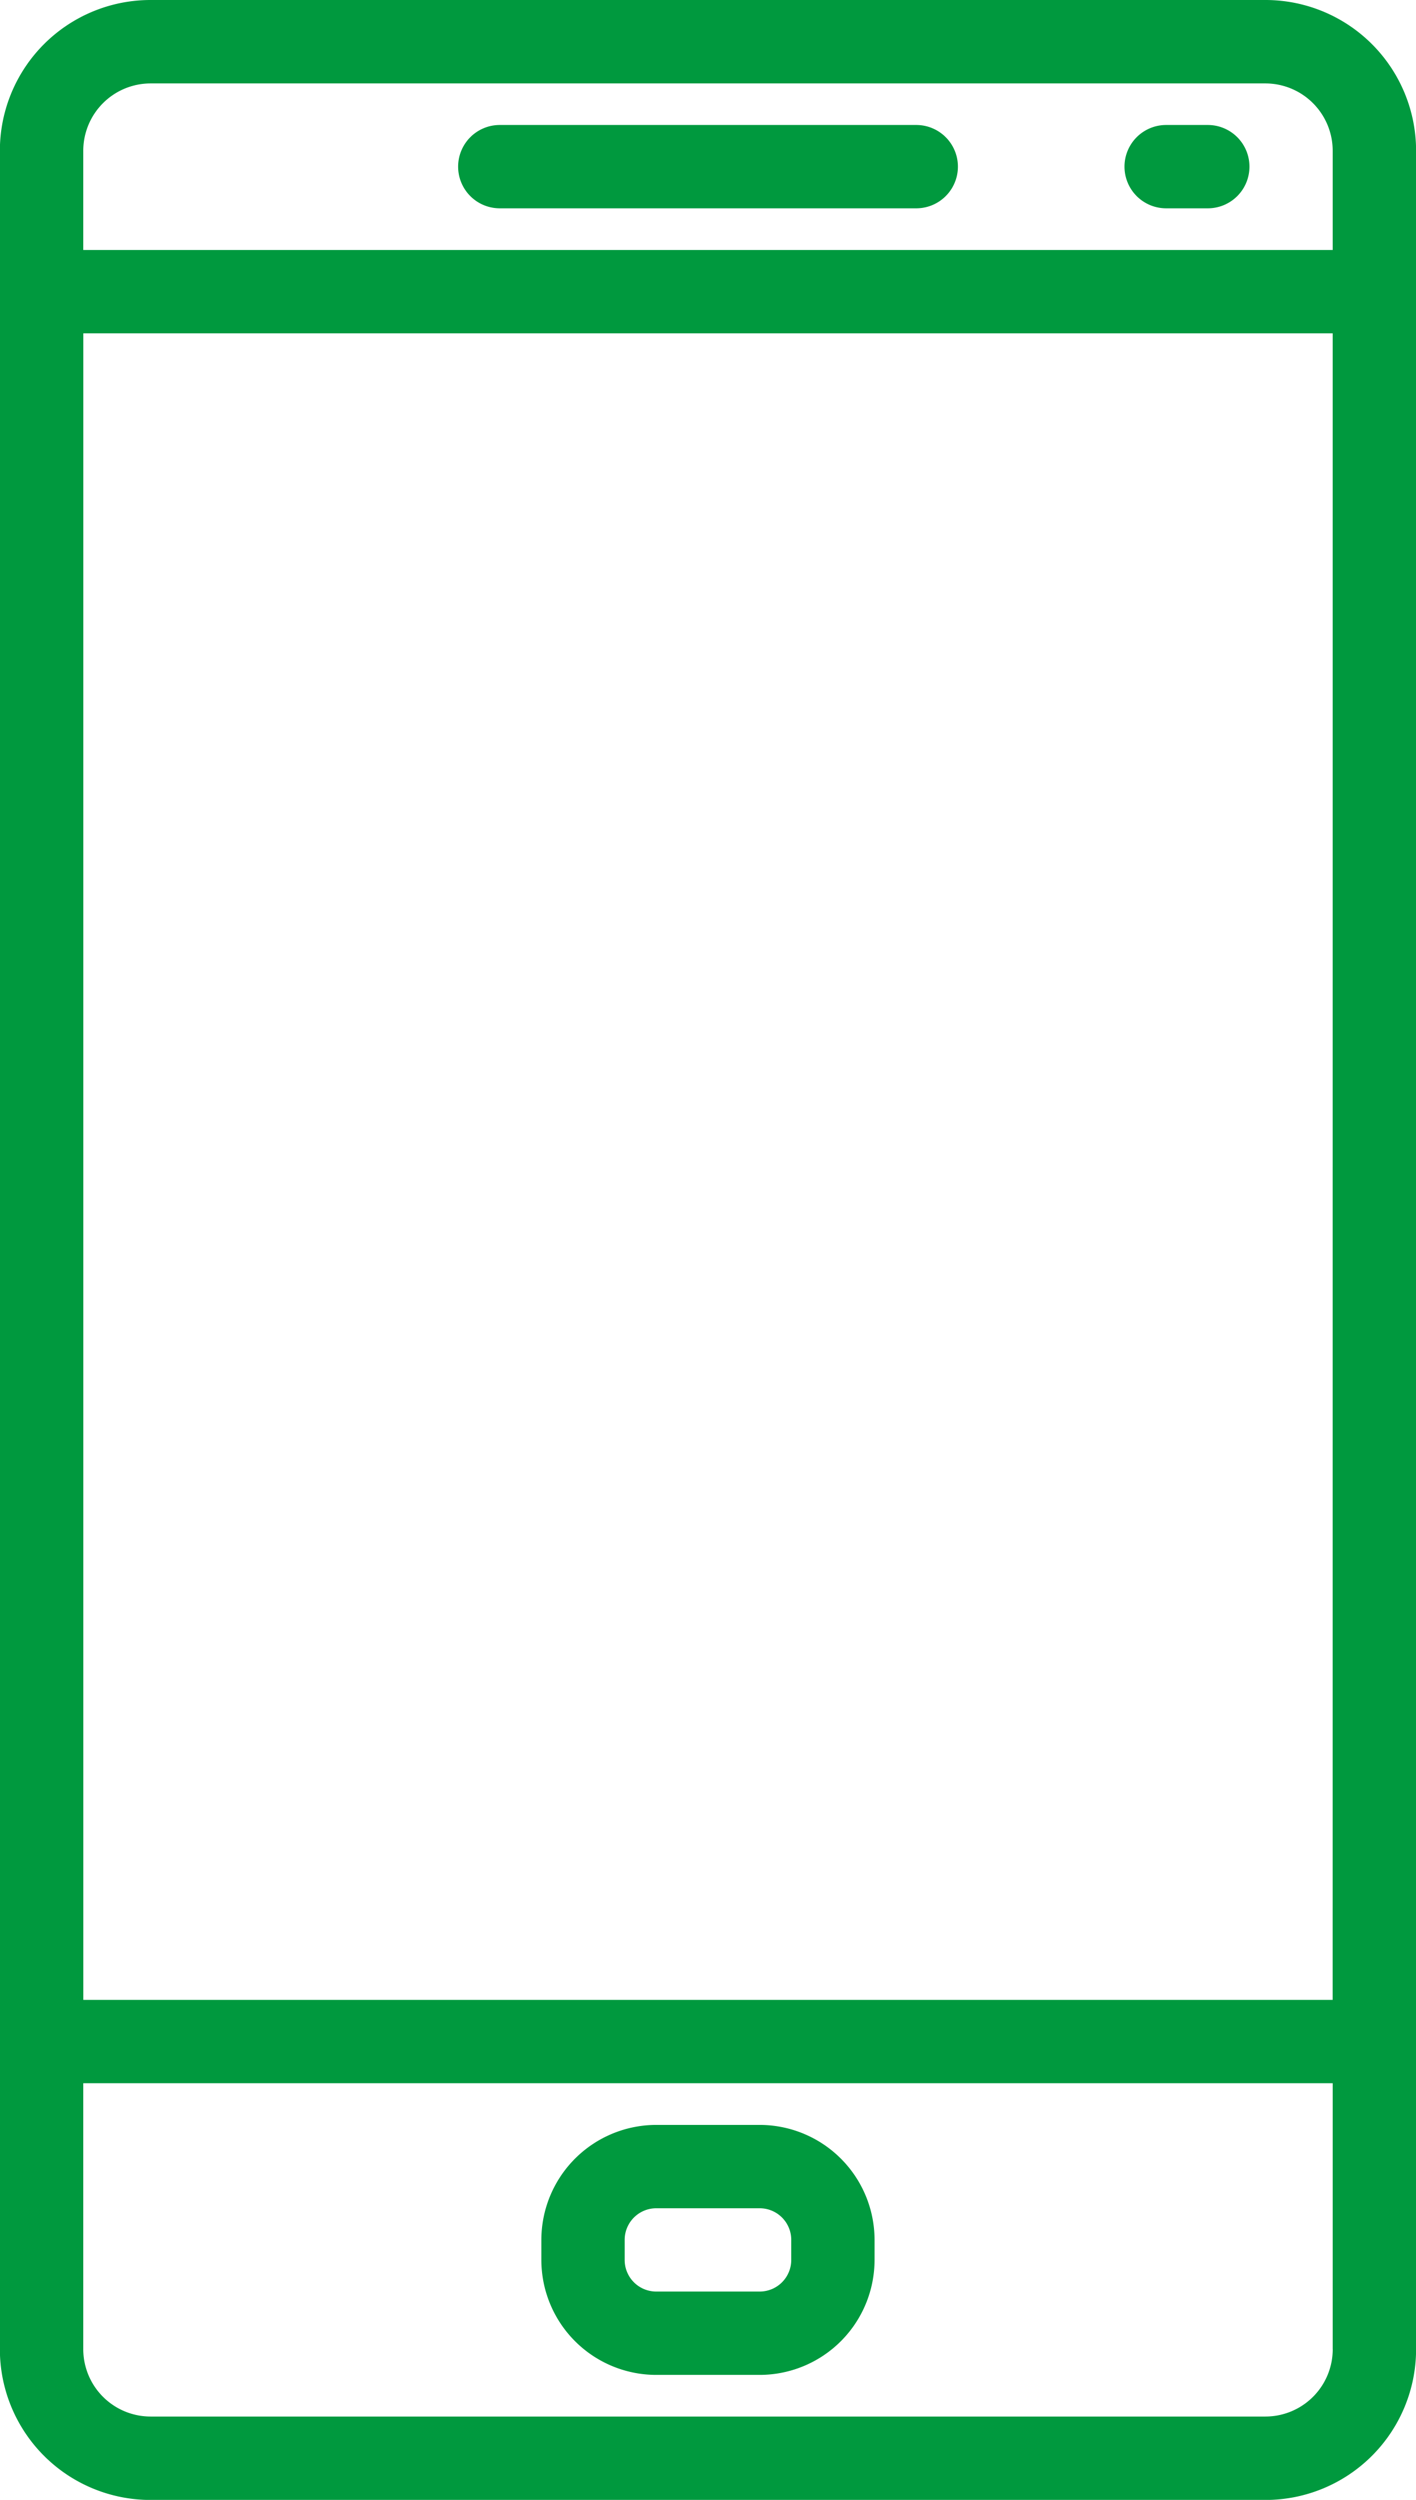 <svg xmlns="http://www.w3.org/2000/svg" width="34.775" height="61.368" viewBox="0 0 34.775 61.368"><defs><style>.a{fill:#00993e;}</style></defs><g transform="translate(0 0)"><g transform="translate(11.251 3.068)"><path class="a" d="M216.052,25.6H205.824a1.023,1.023,0,0,0,0,2.046h10.228a1.023,1.023,0,0,0,0-2.046Z" transform="translate(-204.801 -25.6)"/></g><g transform="translate(27.616 3.068)"><g transform="translate(0)"><path class="a" d="M343.38,25.6h-1.023a1.023,1.023,0,1,0,0,2.046h1.023a1.023,1.023,0,0,0,0-2.046Z" transform="translate(-341.334 -25.6)"/></g></g><g transform="translate(13.296 52.163)"><g transform="translate(0)"><path class="a" d="M227.228,435.2h-2.54a2.825,2.825,0,0,0-2.822,2.822v.494a2.824,2.824,0,0,0,2.821,2.821h2.54a2.825,2.825,0,0,0,2.822-2.821v-.494A2.825,2.825,0,0,0,227.228,435.2Zm.775,3.316a.776.776,0,0,1-.775.775h-2.54a.776.776,0,0,1-.776-.775v-.494a.777.777,0,0,1,.776-.776h2.539a.776.776,0,0,1,.776.776Z" transform="translate(-221.867 -435.2)"/></g></g><g transform="translate(0 0)"><g transform="translate(0)"><path class="a" d="M142.012,0H114.63a3.7,3.7,0,0,0-3.7,3.7V57.67a3.7,3.7,0,0,0,3.7,3.7h27.38a3.7,3.7,0,0,0,3.7-3.7V3.7A3.7,3.7,0,0,0,142.012,0Zm1.651,57.67a1.653,1.653,0,0,1-1.651,1.652H114.63a1.654,1.654,0,0,1-1.652-1.651V3.7a1.654,1.654,0,0,1,1.652-1.652h27.38A1.654,1.654,0,0,1,143.662,3.7V57.67Z" transform="translate(-110.933)"/></g></g><g transform="translate(0 6.137)"><path class="a" d="M144.686,51.2H111.957a1.023,1.023,0,0,0-1.023,1.023V95.18a1.023,1.023,0,0,0,1.023,1.023h32.73a1.023,1.023,0,0,0,1.023-1.023V52.223A1.023,1.023,0,0,0,144.686,51.2Zm-1.023,42.957H112.98V53.246h30.684Z" transform="translate(-110.934 -51.2)"/></g></g></svg>